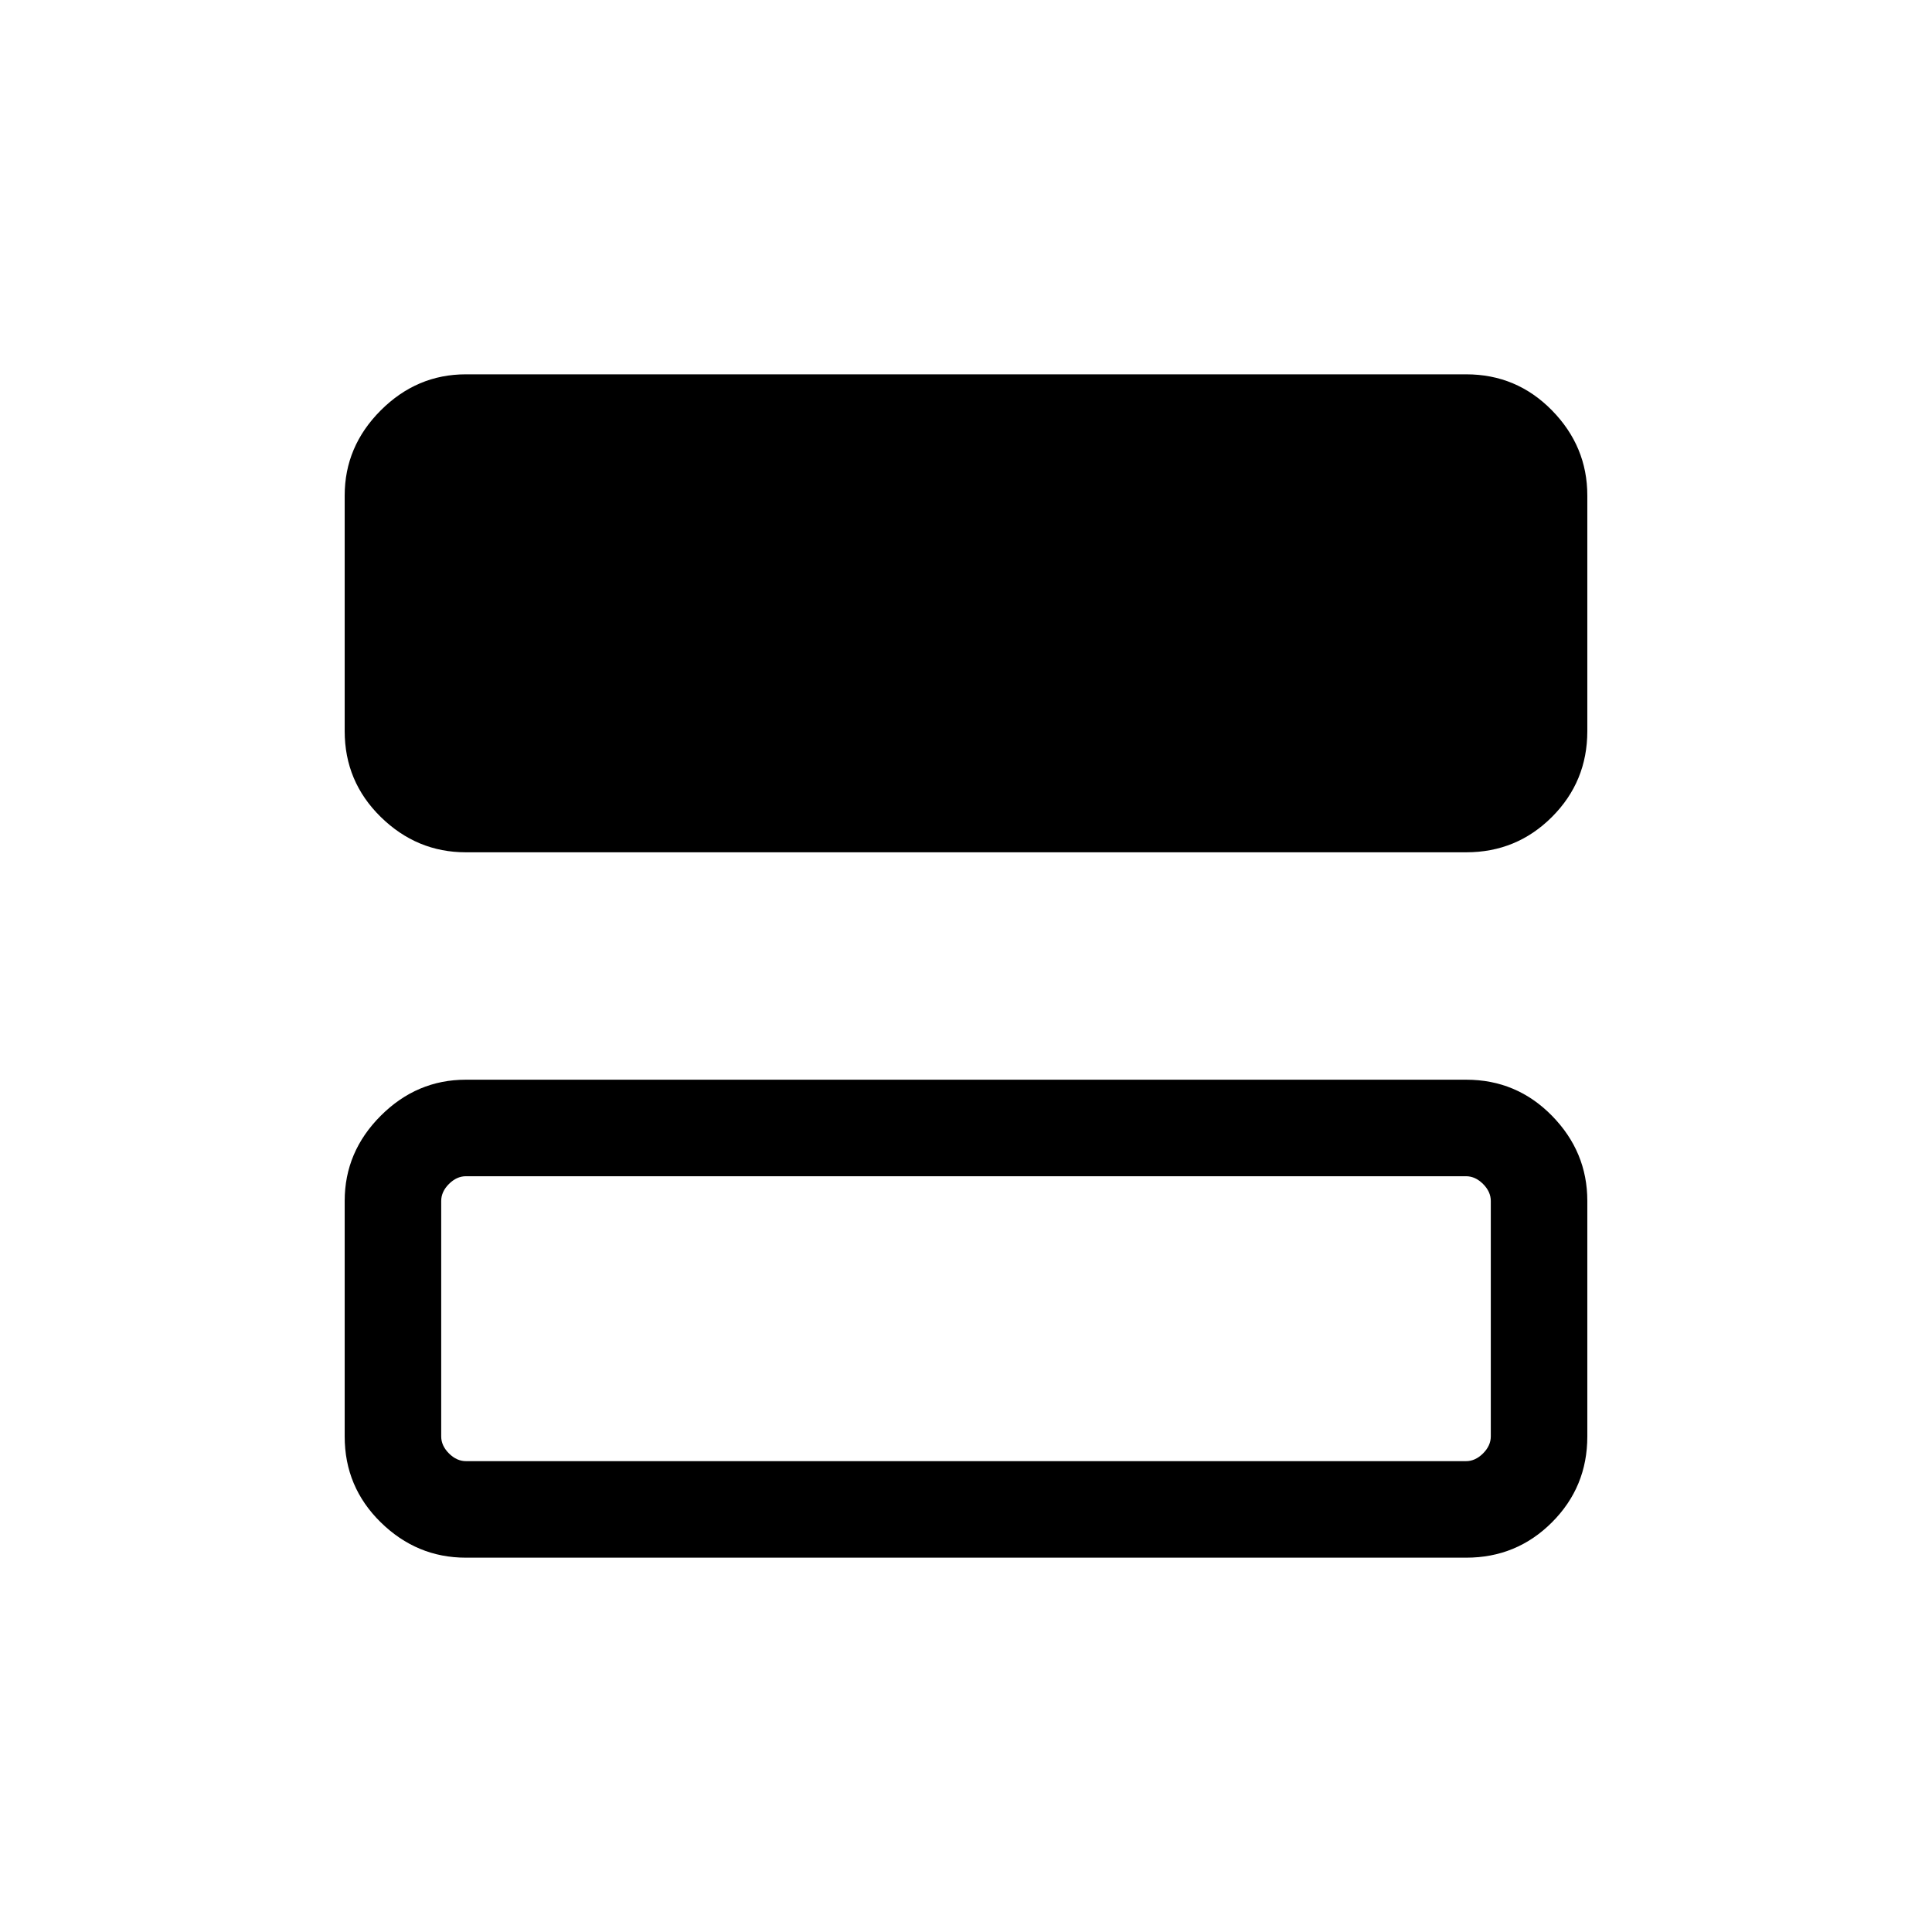 <svg xmlns="http://www.w3.org/2000/svg" height="20" viewBox="0 -960 960 960" width="20"><path d="M231.448-536.501q-24.346 0-42.262-17.565-17.915-17.566-17.915-42.651v-117.064q0-24.385 17.915-42.301 17.916-17.916 42.262-17.916h497.104q25.046 0 42.612 17.916 17.565 17.916 17.565 42.301v117.064q0 25.085-17.565 42.651-17.566 17.565-42.612 17.565H231.448Zm0 350.499q-24.346 0-42.262-17.566-17.915-17.566-17.915-42.651v-117.064q0-24.385 17.915-42.301 17.916-17.915 42.262-17.915h497.104q25.046 0 42.612 17.915 17.565 17.916 17.565 42.301v117.064q0 25.085-17.565 42.651-17.566 17.566-42.612 17.566H231.448Zm.091-47.96h496.922q4.615 0 8.462-3.847 3.846-3.846 3.846-8.462v-116.96q0-4.615-3.846-8.462-3.847-3.846-8.462-3.846H231.539q-4.615 0-8.462 3.846-3.846 3.847-3.846 8.462v116.96q0 4.616 3.846 8.462 3.847 3.847 8.462 3.847Zm-12.308-141.577v141.577V-375.539Z"/></svg>